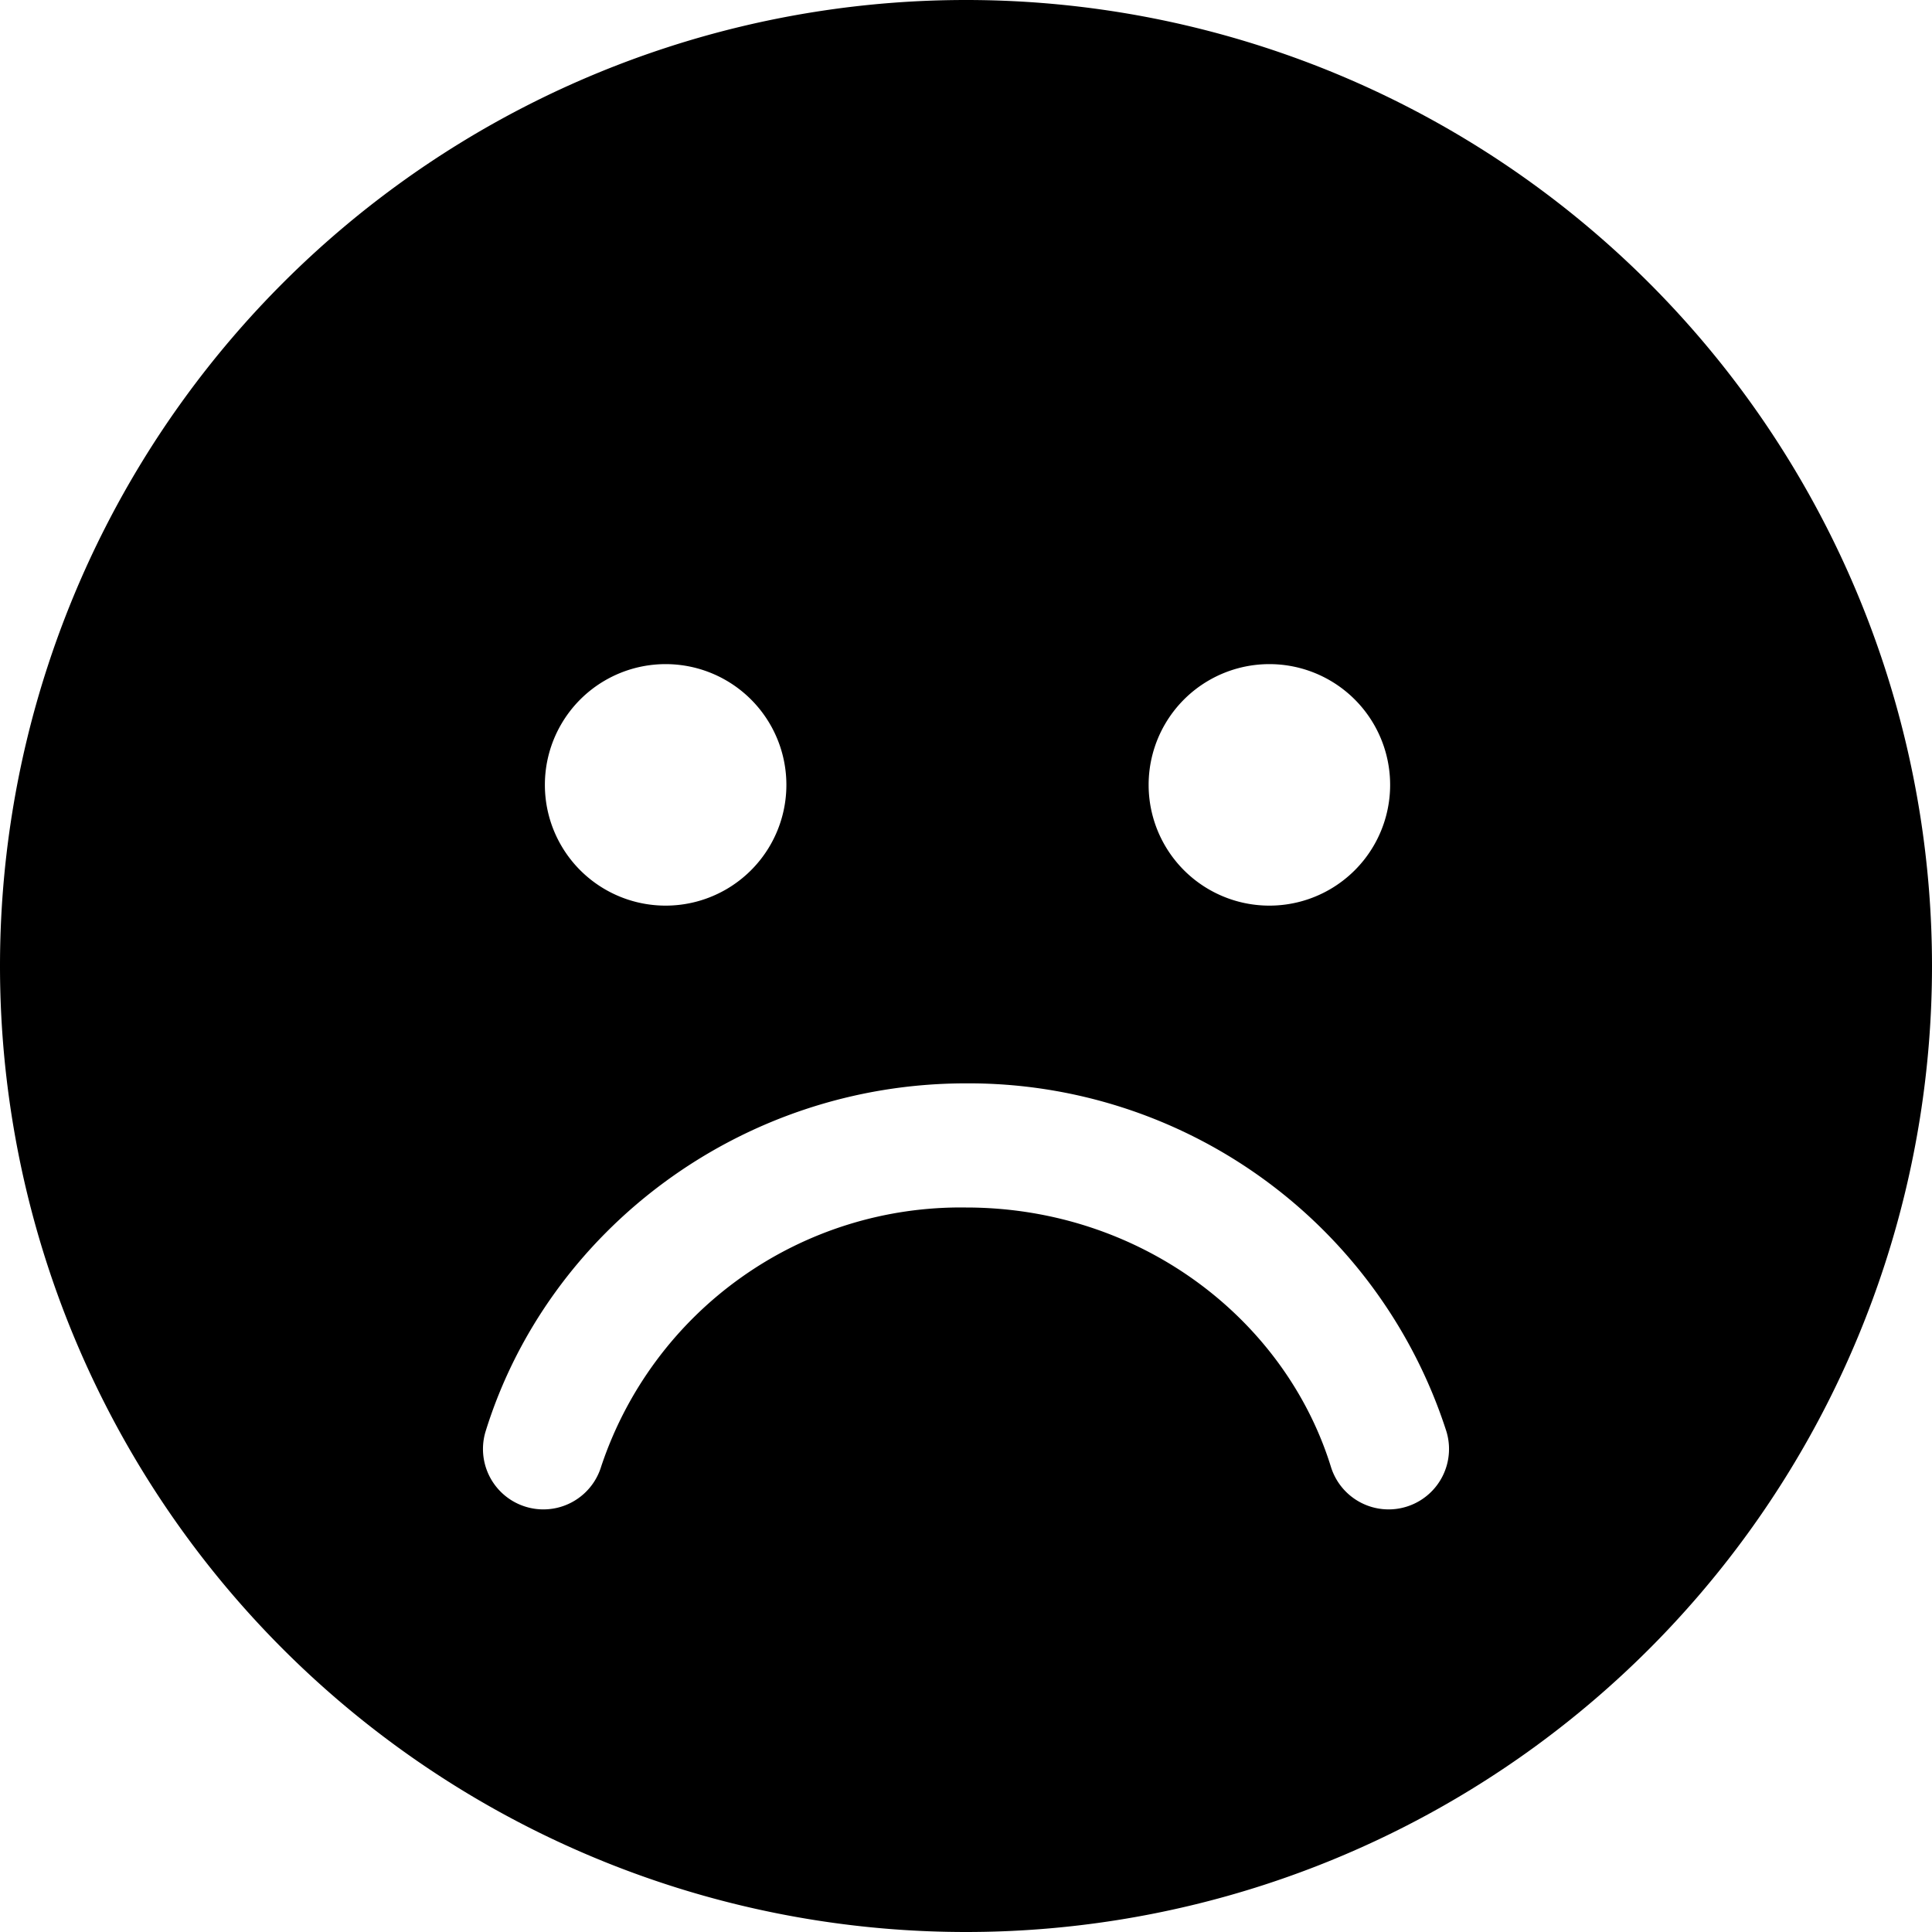 <svg xmlns="http://www.w3.org/2000/svg" viewBox="0 0 512 512">
    <!--! Font Awesome Pro 6.1.1 by @fontawesome - https://fontawesome.com License - https://fontawesome.com/license (Commercial License) Copyright 2022 Fonticons, Inc.-->
    <path d="M0 256a256 256 0 1 1 512 0 256 256 0 0 1-512 0zm159.3 132.7A100.4 100.4 0 0 1 256 320c46.1 0 84.5 29.4 96.7 68.7a16 16 0 1 0 30.6-9.4A133 133 0 0 0 256 287.1c-59.7 0-110.8 39-127.3 92.2a16 16 0 1 0 30.6 9.4zM176.4 176a32 32 0 1 0 0 64 32 32 0 0 0 0-64zm160 64a32 32 0 1 0 0-64 32 32 0 0 0 0 64z" />
</svg>

